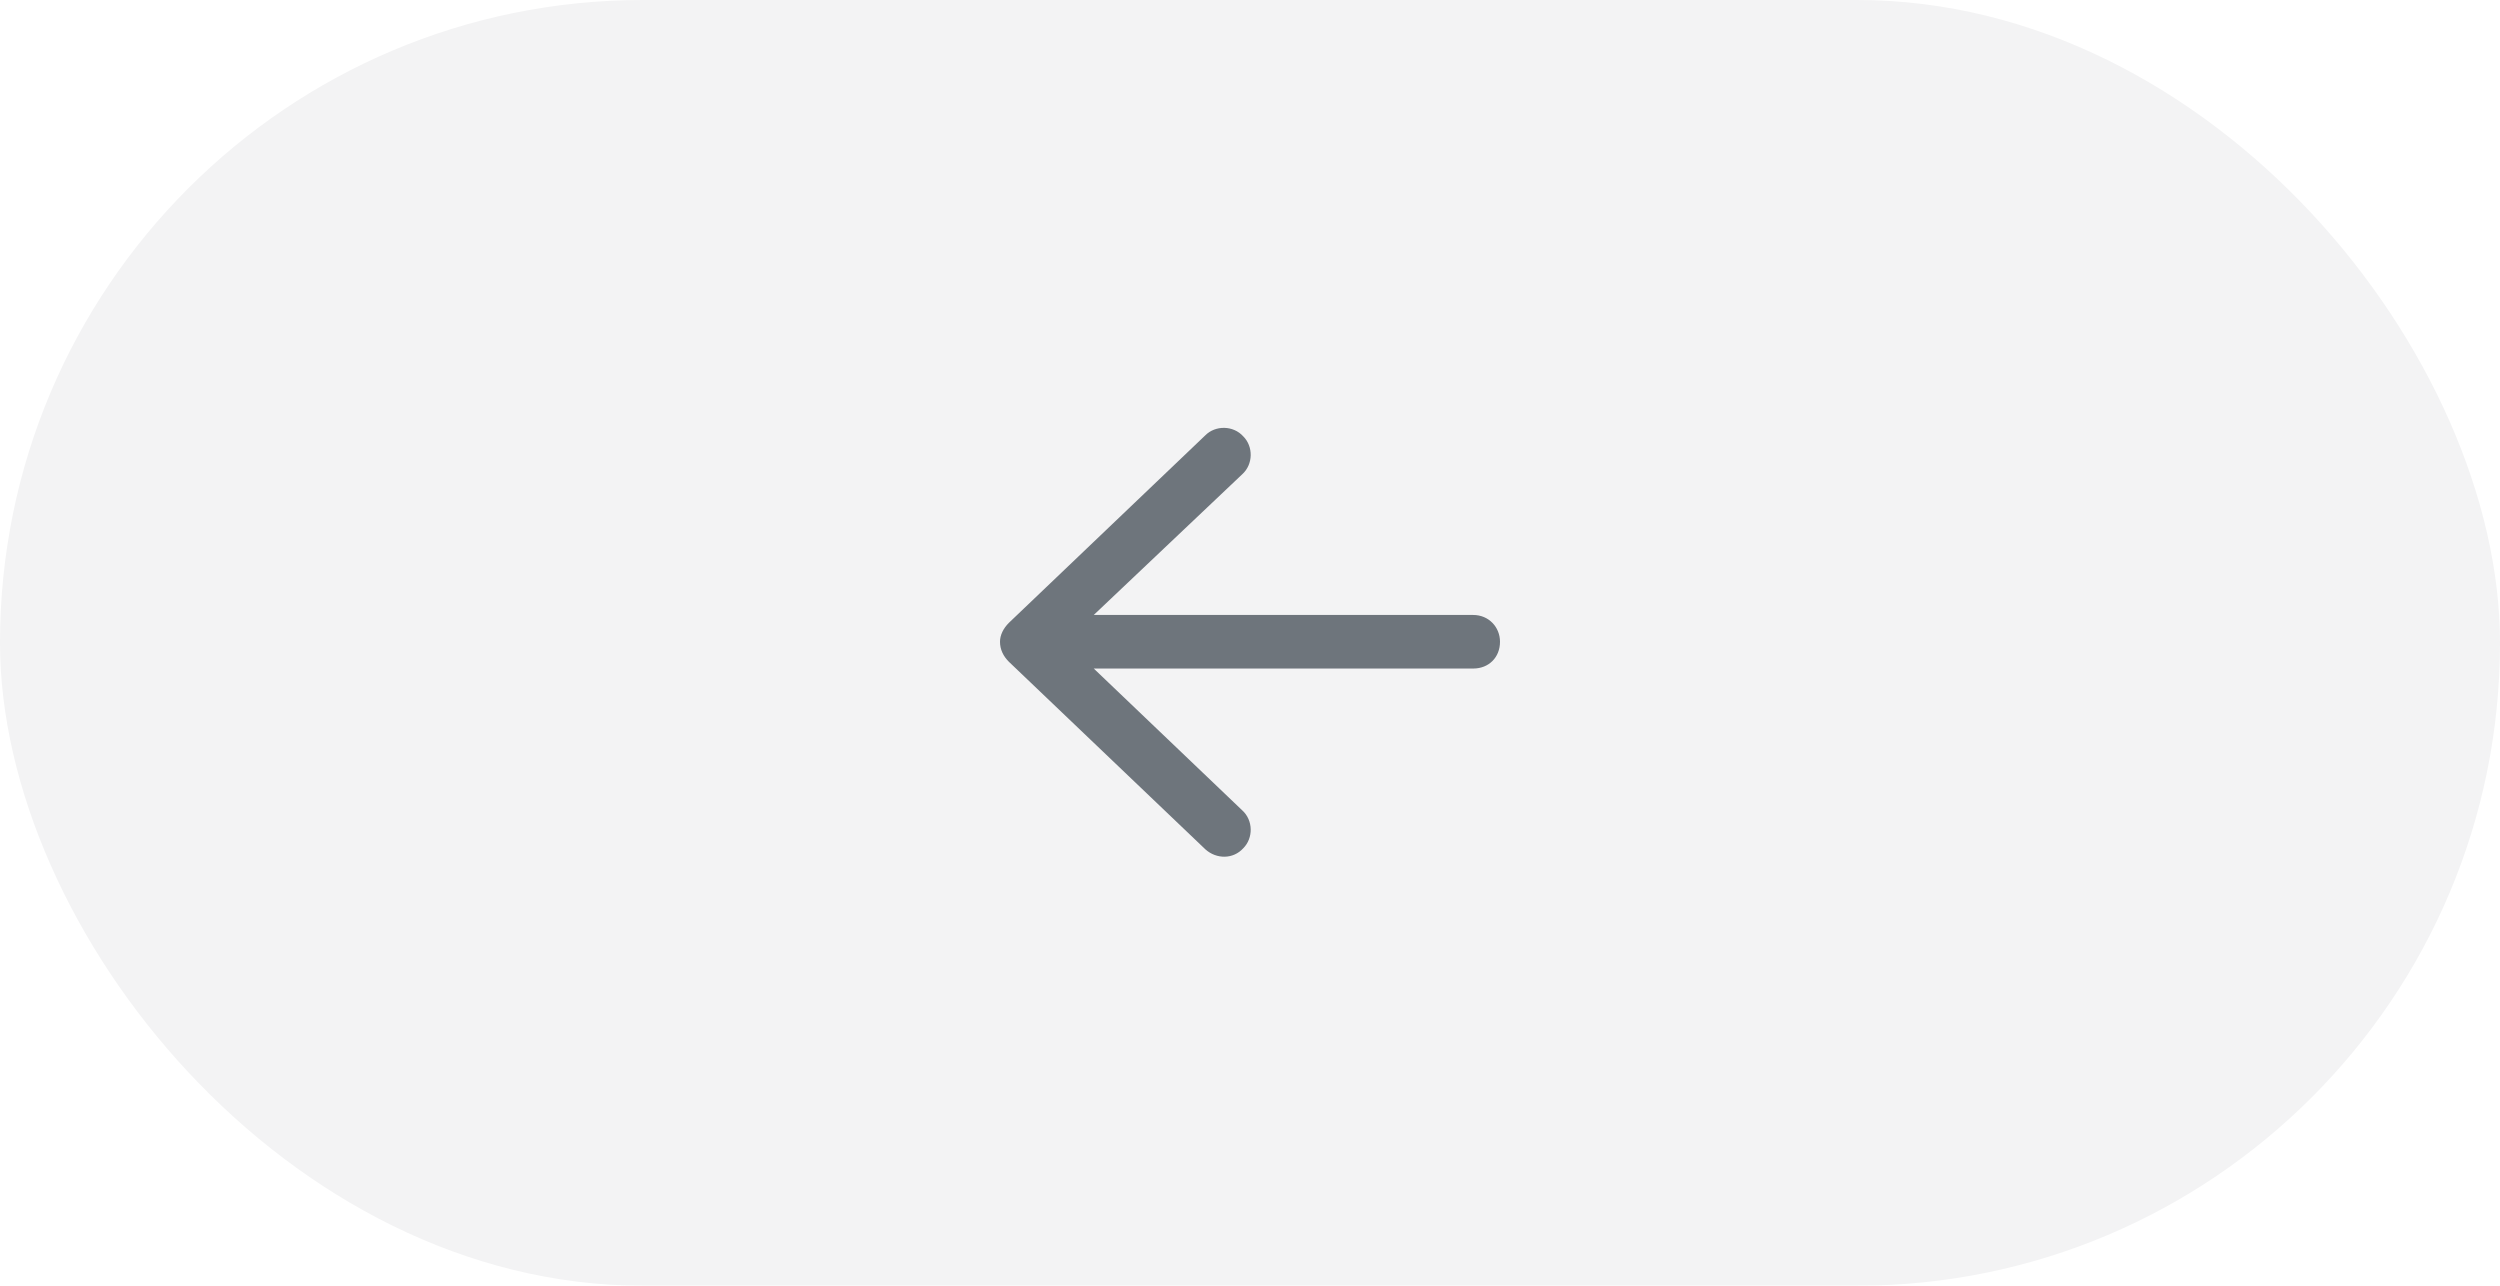 <svg width="70" height="36" viewBox="0 0 70 36" fill="none" xmlns="http://www.w3.org/2000/svg">
<g filter="url(#filter0_ii_3408_403)">
<rect width="70" height="36" rx="18" fill="#F3F3F4"/>
<path d="M33.75 23.781L28.25 18.531C28.094 18.375 28 18.188 28 17.969C28 17.781 28.094 17.594 28.25 17.438L33.75 12.188C34.031 11.906 34.531 11.906 34.812 12.219C35.094 12.5 35.094 13 34.781 13.281L30.625 17.219L41.25 17.219C41.688 17.219 42 17.562 42 17.969C42 18.406 41.688 18.719 41.25 18.719L30.625 18.719L34.781 22.688C35.094 22.969 35.094 23.469 34.812 23.75C34.531 24.062 34.062 24.062 33.75 23.781Z" fill="#6E757C"/>
</g>
<defs>
<filter id="filter0_ii_3408_403" x="-1" y="-1" width="72" height="38" filterUnits="userSpaceOnUse" color-interpolation-filters="sRGB">
<feFlood flood-opacity="0" result="BackgroundImageFix"/>
<feBlend mode="normal" in="SourceGraphic" in2="BackgroundImageFix" result="shape"/>
<feColorMatrix in="SourceAlpha" type="matrix" values="0 0 0 0 0 0 0 0 0 0 0 0 0 0 0 0 0 0 127 0" result="hardAlpha"/>
<feOffset dx="-1" dy="1"/>
<feGaussianBlur stdDeviation="0.5"/>
<feComposite in2="hardAlpha" operator="arithmetic" k2="-1" k3="1"/>
<feColorMatrix type="matrix" values="0 0 0 0 1 0 0 0 0 1 0 0 0 0 1 0 0 0 0.5 0"/>
<feBlend mode="normal" in2="shape" result="effect1_innerShadow_3408_403"/>
<feColorMatrix in="SourceAlpha" type="matrix" values="0 0 0 0 0 0 0 0 0 0 0 0 0 0 0 0 0 0 127 0" result="hardAlpha"/>
<feOffset dx="1" dy="-1"/>
<feGaussianBlur stdDeviation="0.5"/>
<feComposite in2="hardAlpha" operator="arithmetic" k2="-1" k3="1"/>
<feColorMatrix type="matrix" values="0 0 0 0 0 0 0 0 0 0 0 0 0 0 0 0 0 0 0.46 0"/>
<feBlend mode="normal" in2="effect1_innerShadow_3408_403" result="effect2_innerShadow_3408_403"/>
</filter>
</defs>
</svg>
